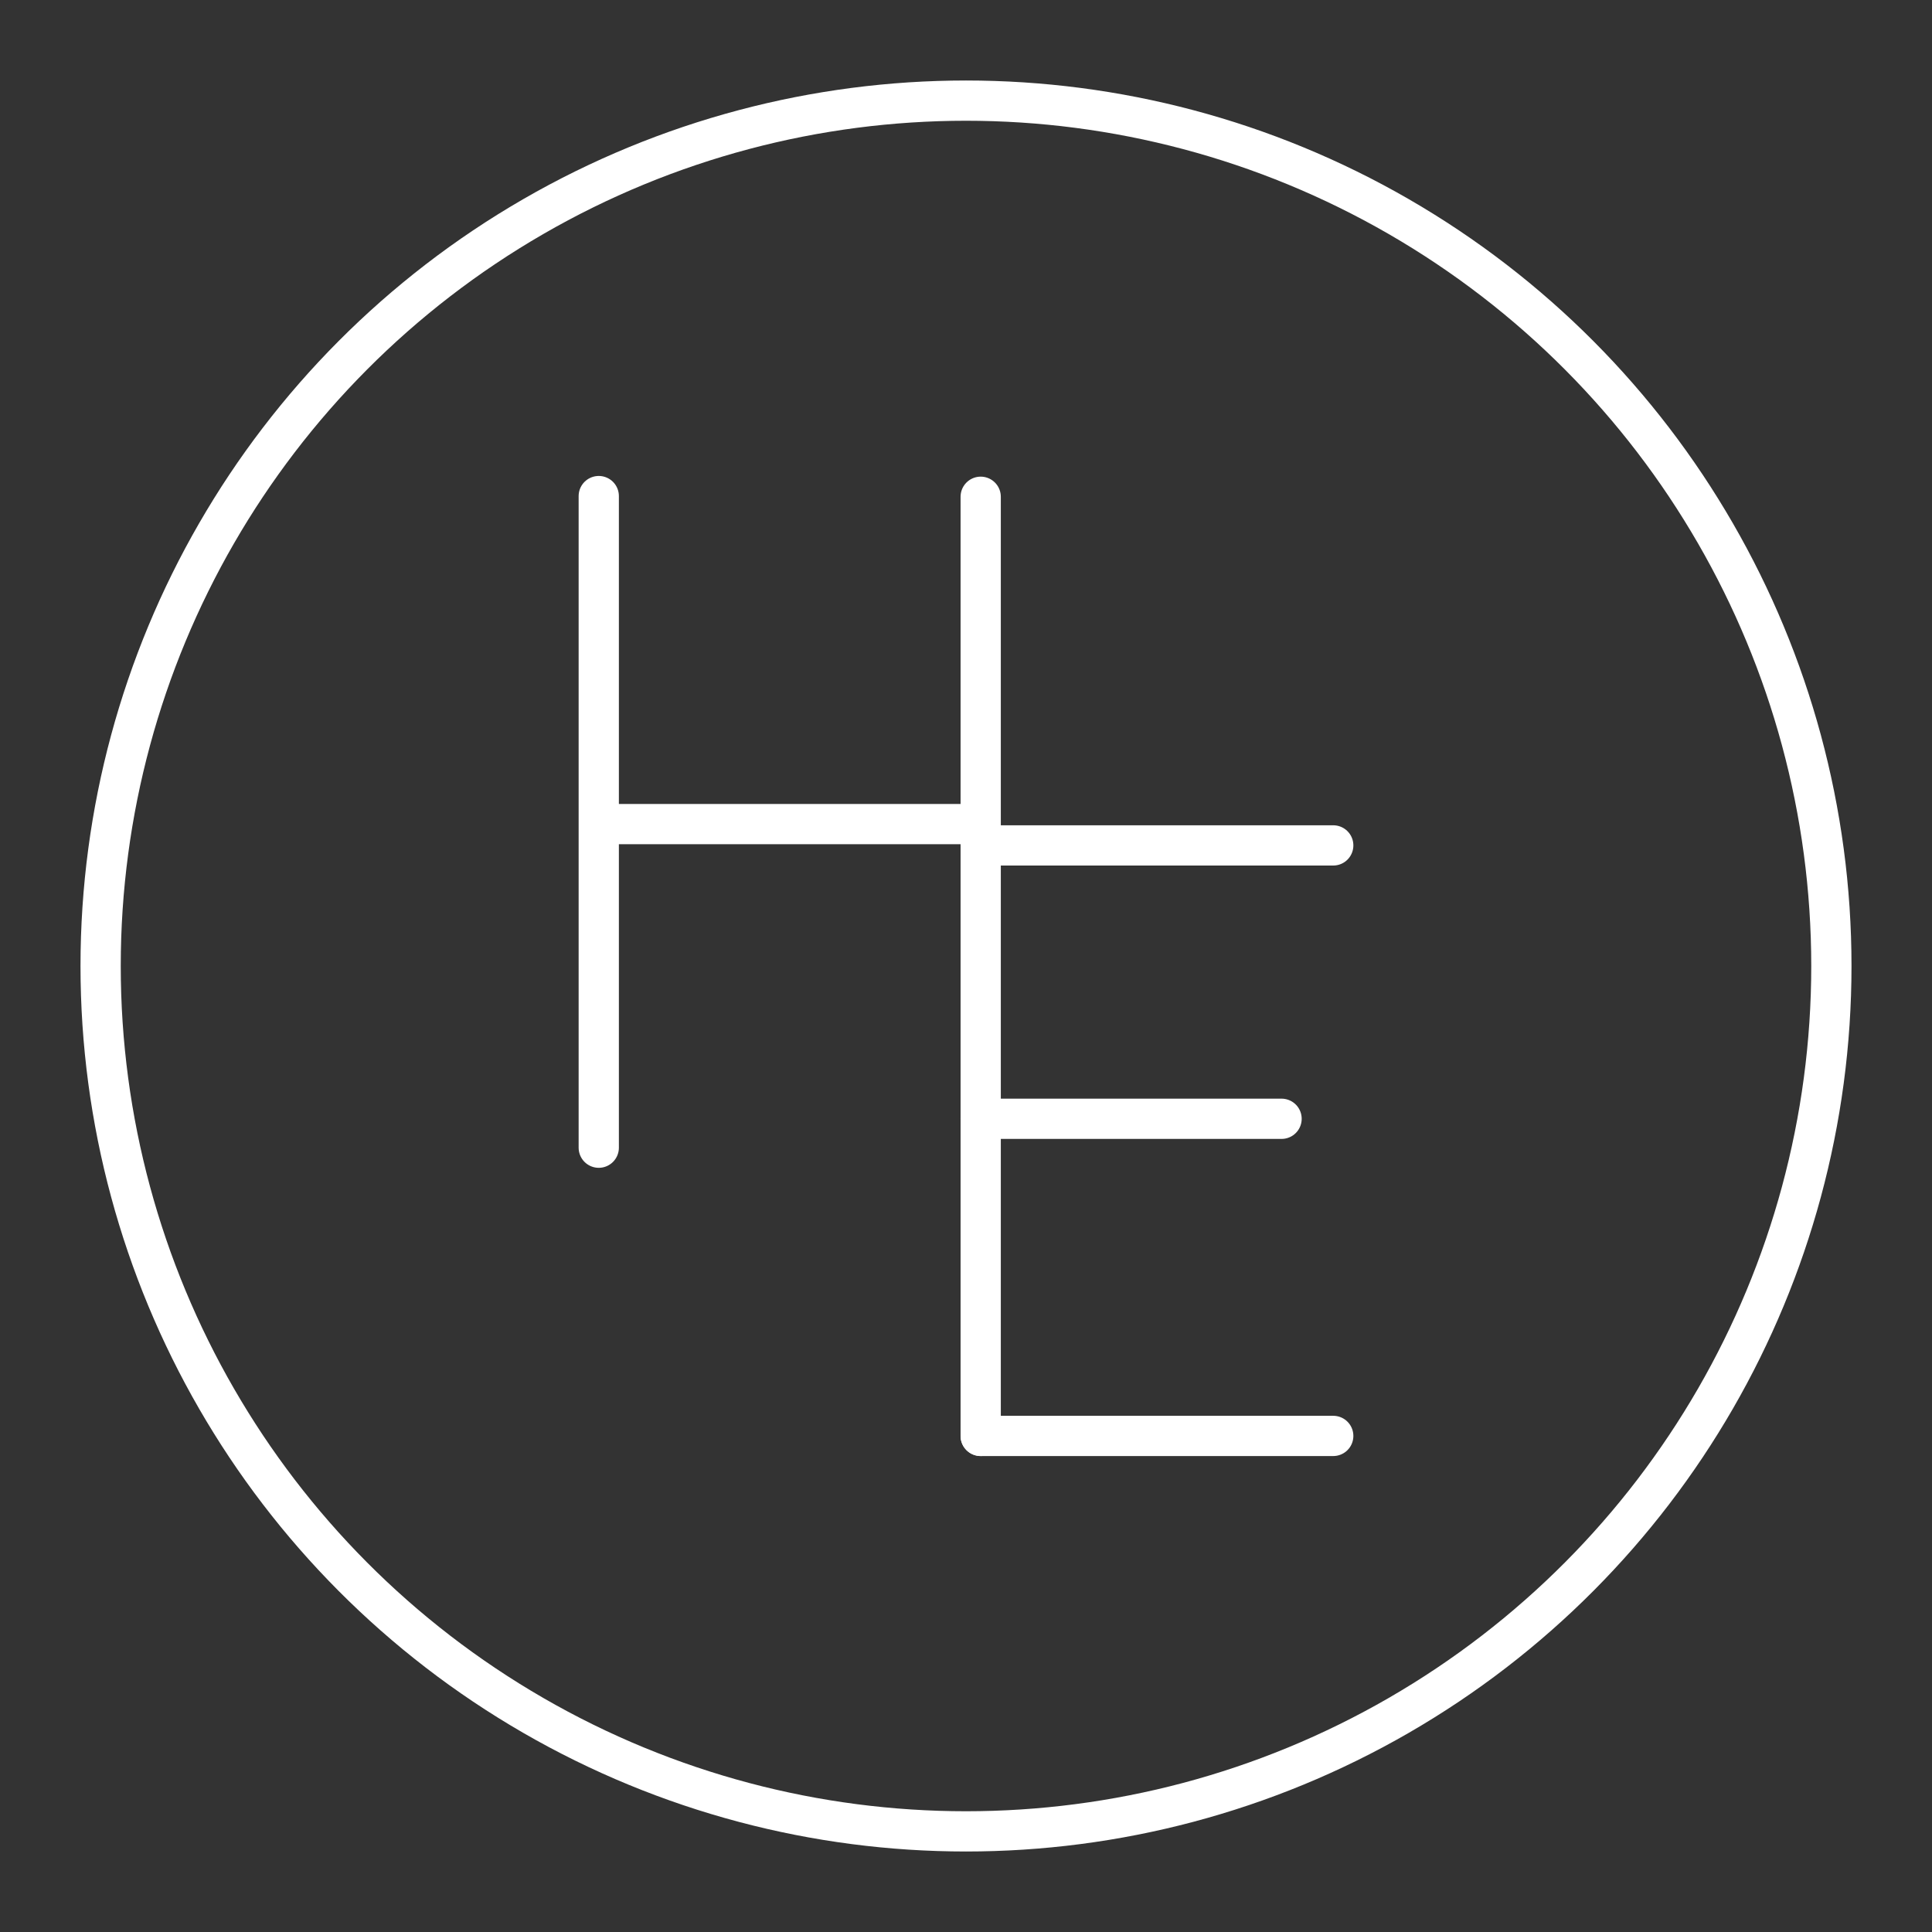 <?xml version="1.0" encoding="UTF-8" standalone="no"?>
<svg
   xmlns:dc="http://purl.org/dc/elements/1.1/"
   xmlns:cc="http://creativecommons.org/ns#"
   xmlns:rdf="http://www.w3.org/1999/02/22-rdf-syntax-ns#"
   xmlns:svg="http://www.w3.org/2000/svg"
   xmlns="http://www.w3.org/2000/svg"
   xmlns:sodipodi="http://sodipodi.sourceforge.net/DTD/sodipodi-0.dtd"
   xmlns:inkscape="http://www.inkscape.org/namespaces/inkscape"
   viewBox="0 0 48 48"
   version="1.1"
   id="svg8"
   sodipodi:docname="network_tools.svg"
   inkscape:version="1.0.1 (3bc2e813f5, 2020-09-07)">
  <rect x="0" y="0" width="48" height="48" fill="#333333" stroke="none"/>
  <defs
     id="defs4">
    <style
       id="style2">.a{fill:none;stroke:#fff;stroke-linecap:round;stroke-linejoin:round;}</style>
  </defs>
  <g
     inkscape:groupmode="layer"
     id="layer1"
     inkscape:label="Arcticon"
     style="display:inline">
    <circle
       class="a"
       cx="24"
       cy="24"
       r="21.5"
       id="circle6"
       style="stroke:#ffffff" />
    <path
       style="fill:none;stroke:#ffffff;stroke-width:1px;stroke-linecap:round;stroke-linejoin:round;stroke-opacity:1"
       d="M 14.876,12.325 V 28.514"
       id="path28" />
    <path
       style="display:inline;fill:none;stroke:#ffffff;stroke-width:1px;stroke-linecap:round;stroke-linejoin:round;stroke-opacity:1"
       d="M 24.365,12.342 V 35.675"
       id="path28-6" />
    <path
       style="display:inline;fill:none;stroke:#ffffff;stroke-width:1px;stroke-linecap:round;stroke-linejoin:round;stroke-opacity:1"
       d="m 14.89,20.474 h 9.456"
       id="path28-7" />
    <path
       style="display:inline;fill:none;stroke:#ffffff;stroke-width:1px;stroke-linecap:round;stroke-linejoin:round;stroke-opacity:1"
       d="M 24.365,21.004 H 33.124"
       id="path28-7-5" />
    <path
       style="display:inline;fill:none;stroke:#ffffff;stroke-width:1px;stroke-linecap:round;stroke-linejoin:round;stroke-opacity:1"
       d="m 24.365,27.796 h 7.475"
       id="path28-7-5-3" />
    <path
       style="display:inline;fill:none;stroke:#ffffff;stroke-width:1px;stroke-linecap:round;stroke-linejoin:round;stroke-opacity:1"
       d="M 24.365,35.675 H 33.124"
       id="path28-7-5-5" />
  </g>
</svg>
